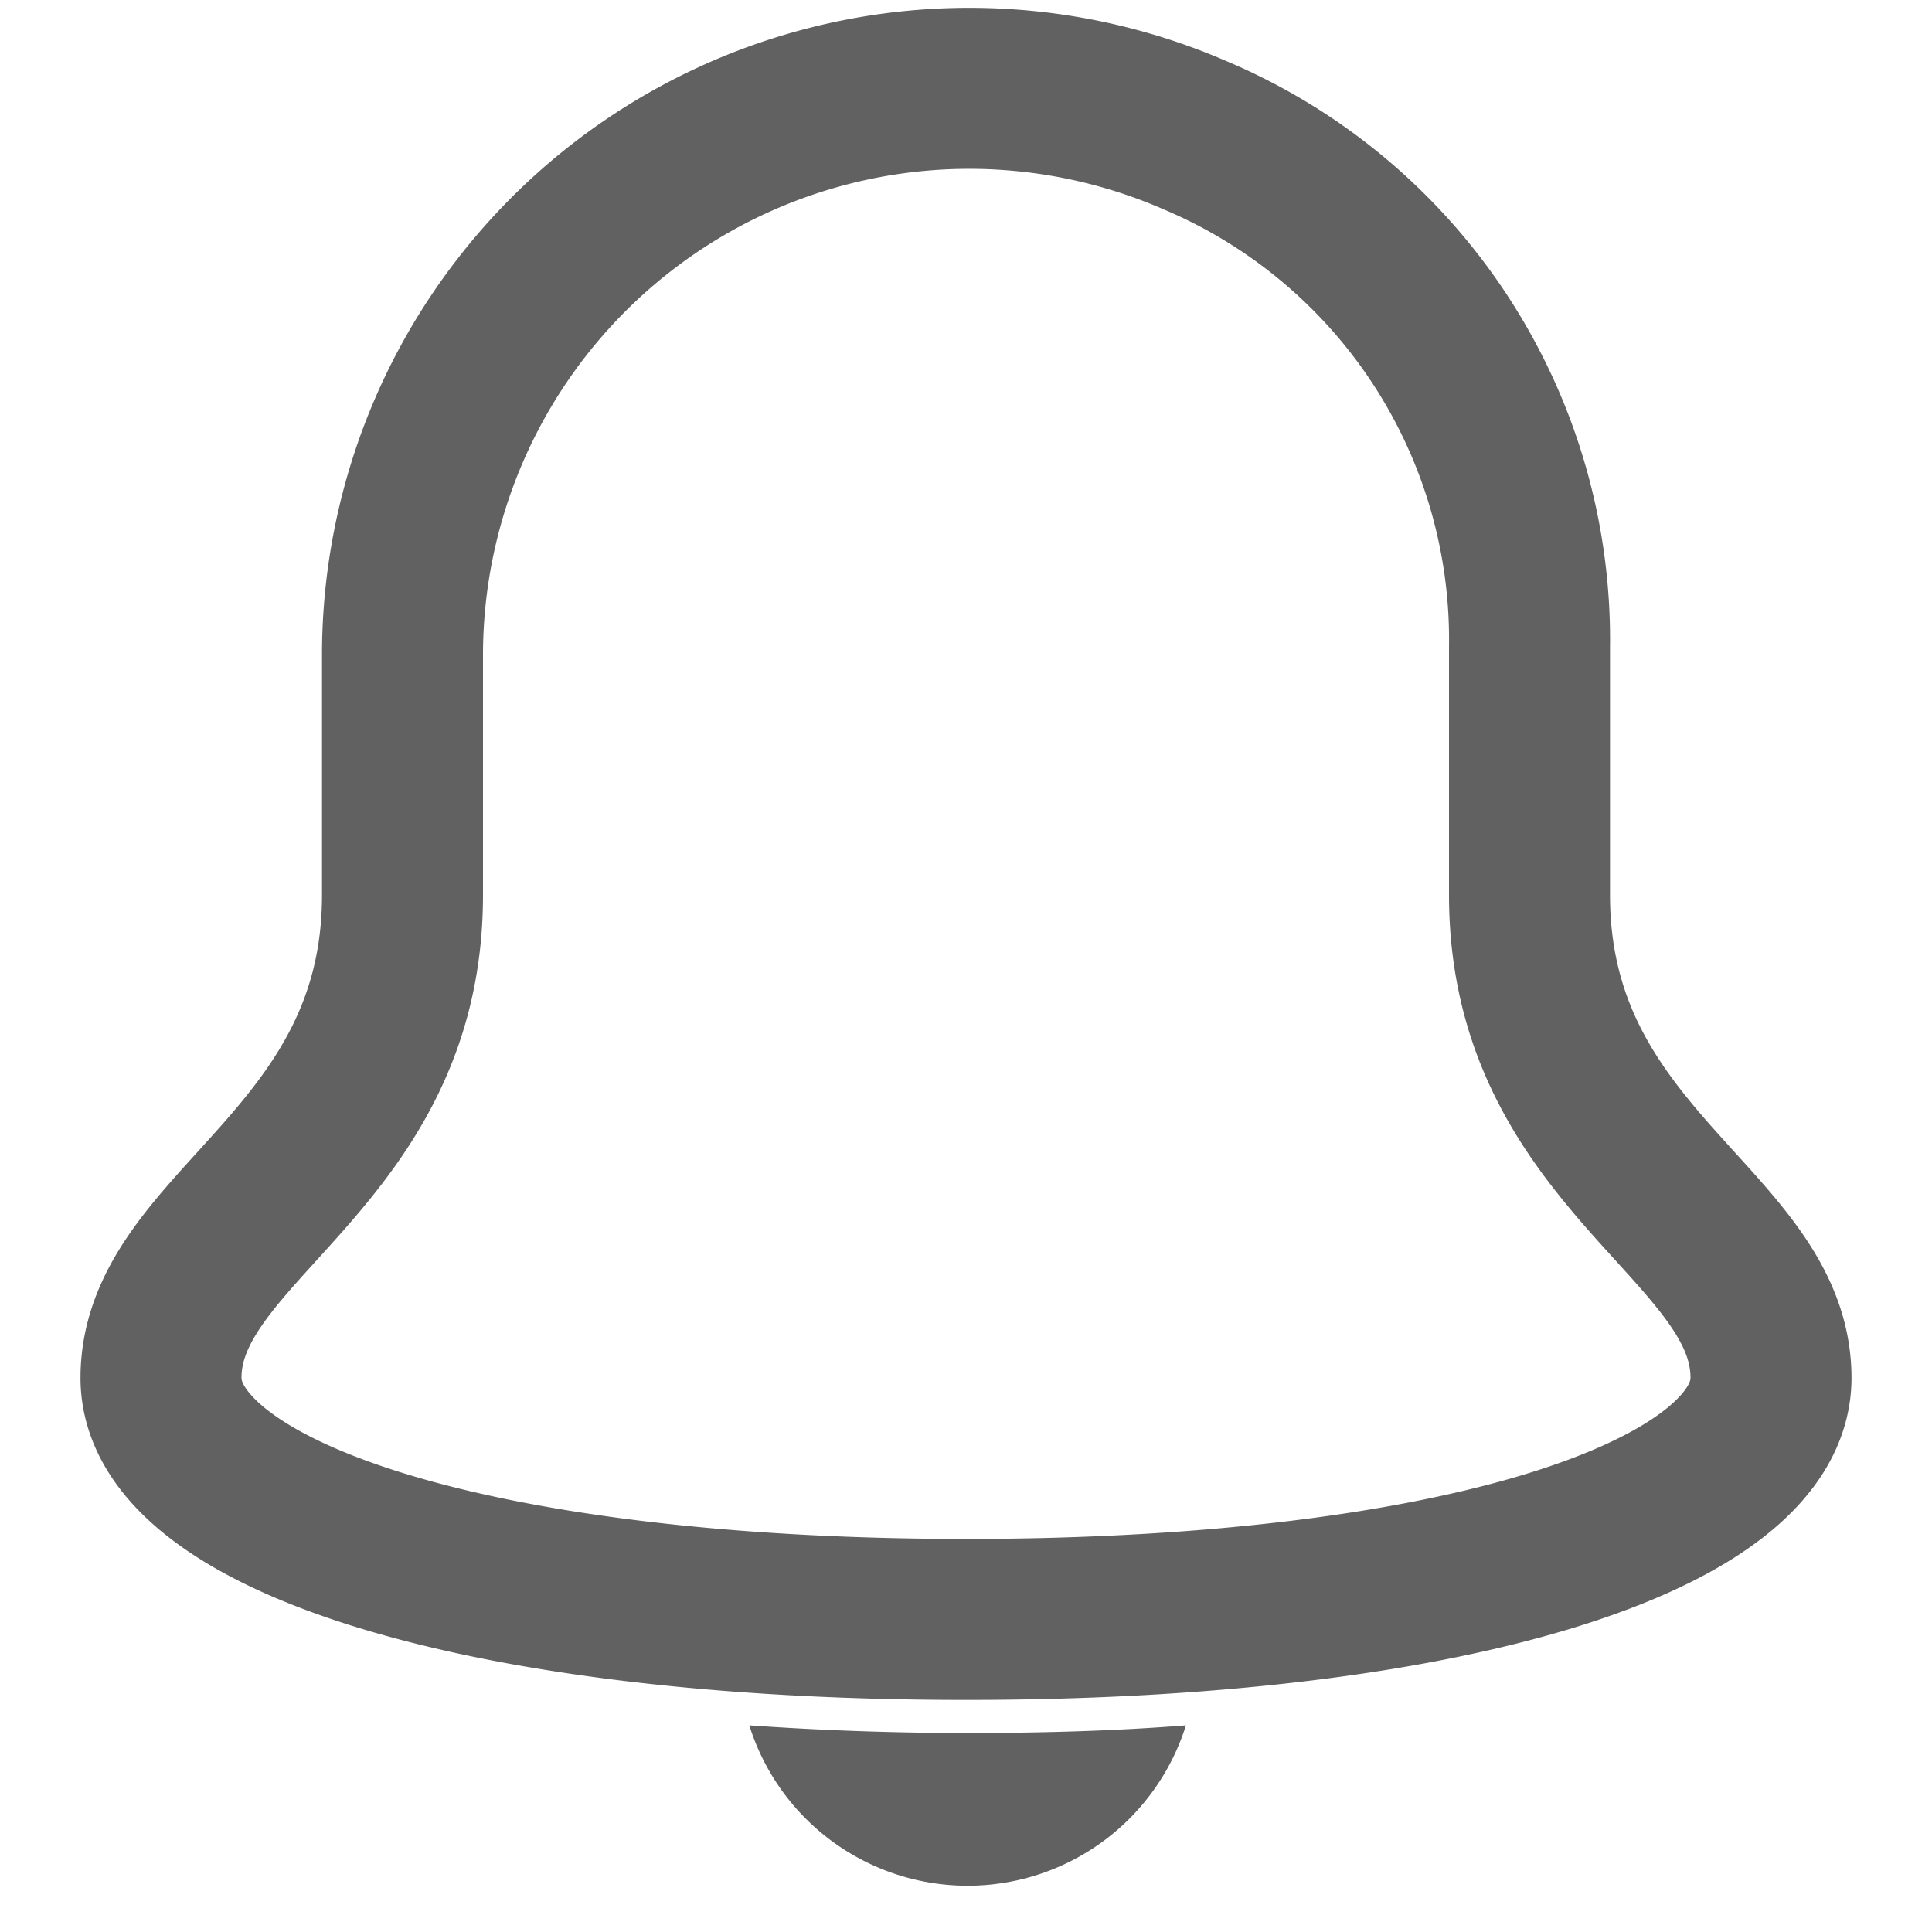 <svg xmlns="http://www.w3.org/2000/svg" width="24" height="24" viewBox="0 0 24 24">
    <g transform="translate(0 0)">
        <rect width="24" height="24" transform="translate(0 0)" fill="none" />
        <path d="M19,11.117V8.039a6.8,6.8,0,0,0-4.159-6.361A7.041,7.041,0,0,0,5,8.117v3c0,3.3-3,4.1-3,6,0,1.7,3.9,3,10,3s10-1.3,10-3C22,15.217,19,14.417,19,11.117Z" fill="none" stroke="#616161" stroke-linecap="square" stroke-miterlimit="10" stroke-width="2" />
        <path d="M12.02,21.528q-1.358,0-2.712-.095a2.842,2.842,0,0,0,5.424,0C13.883,21.5,12.981,21.528,12.02,21.528Z" fill="#616161" />
    </g>
</svg>